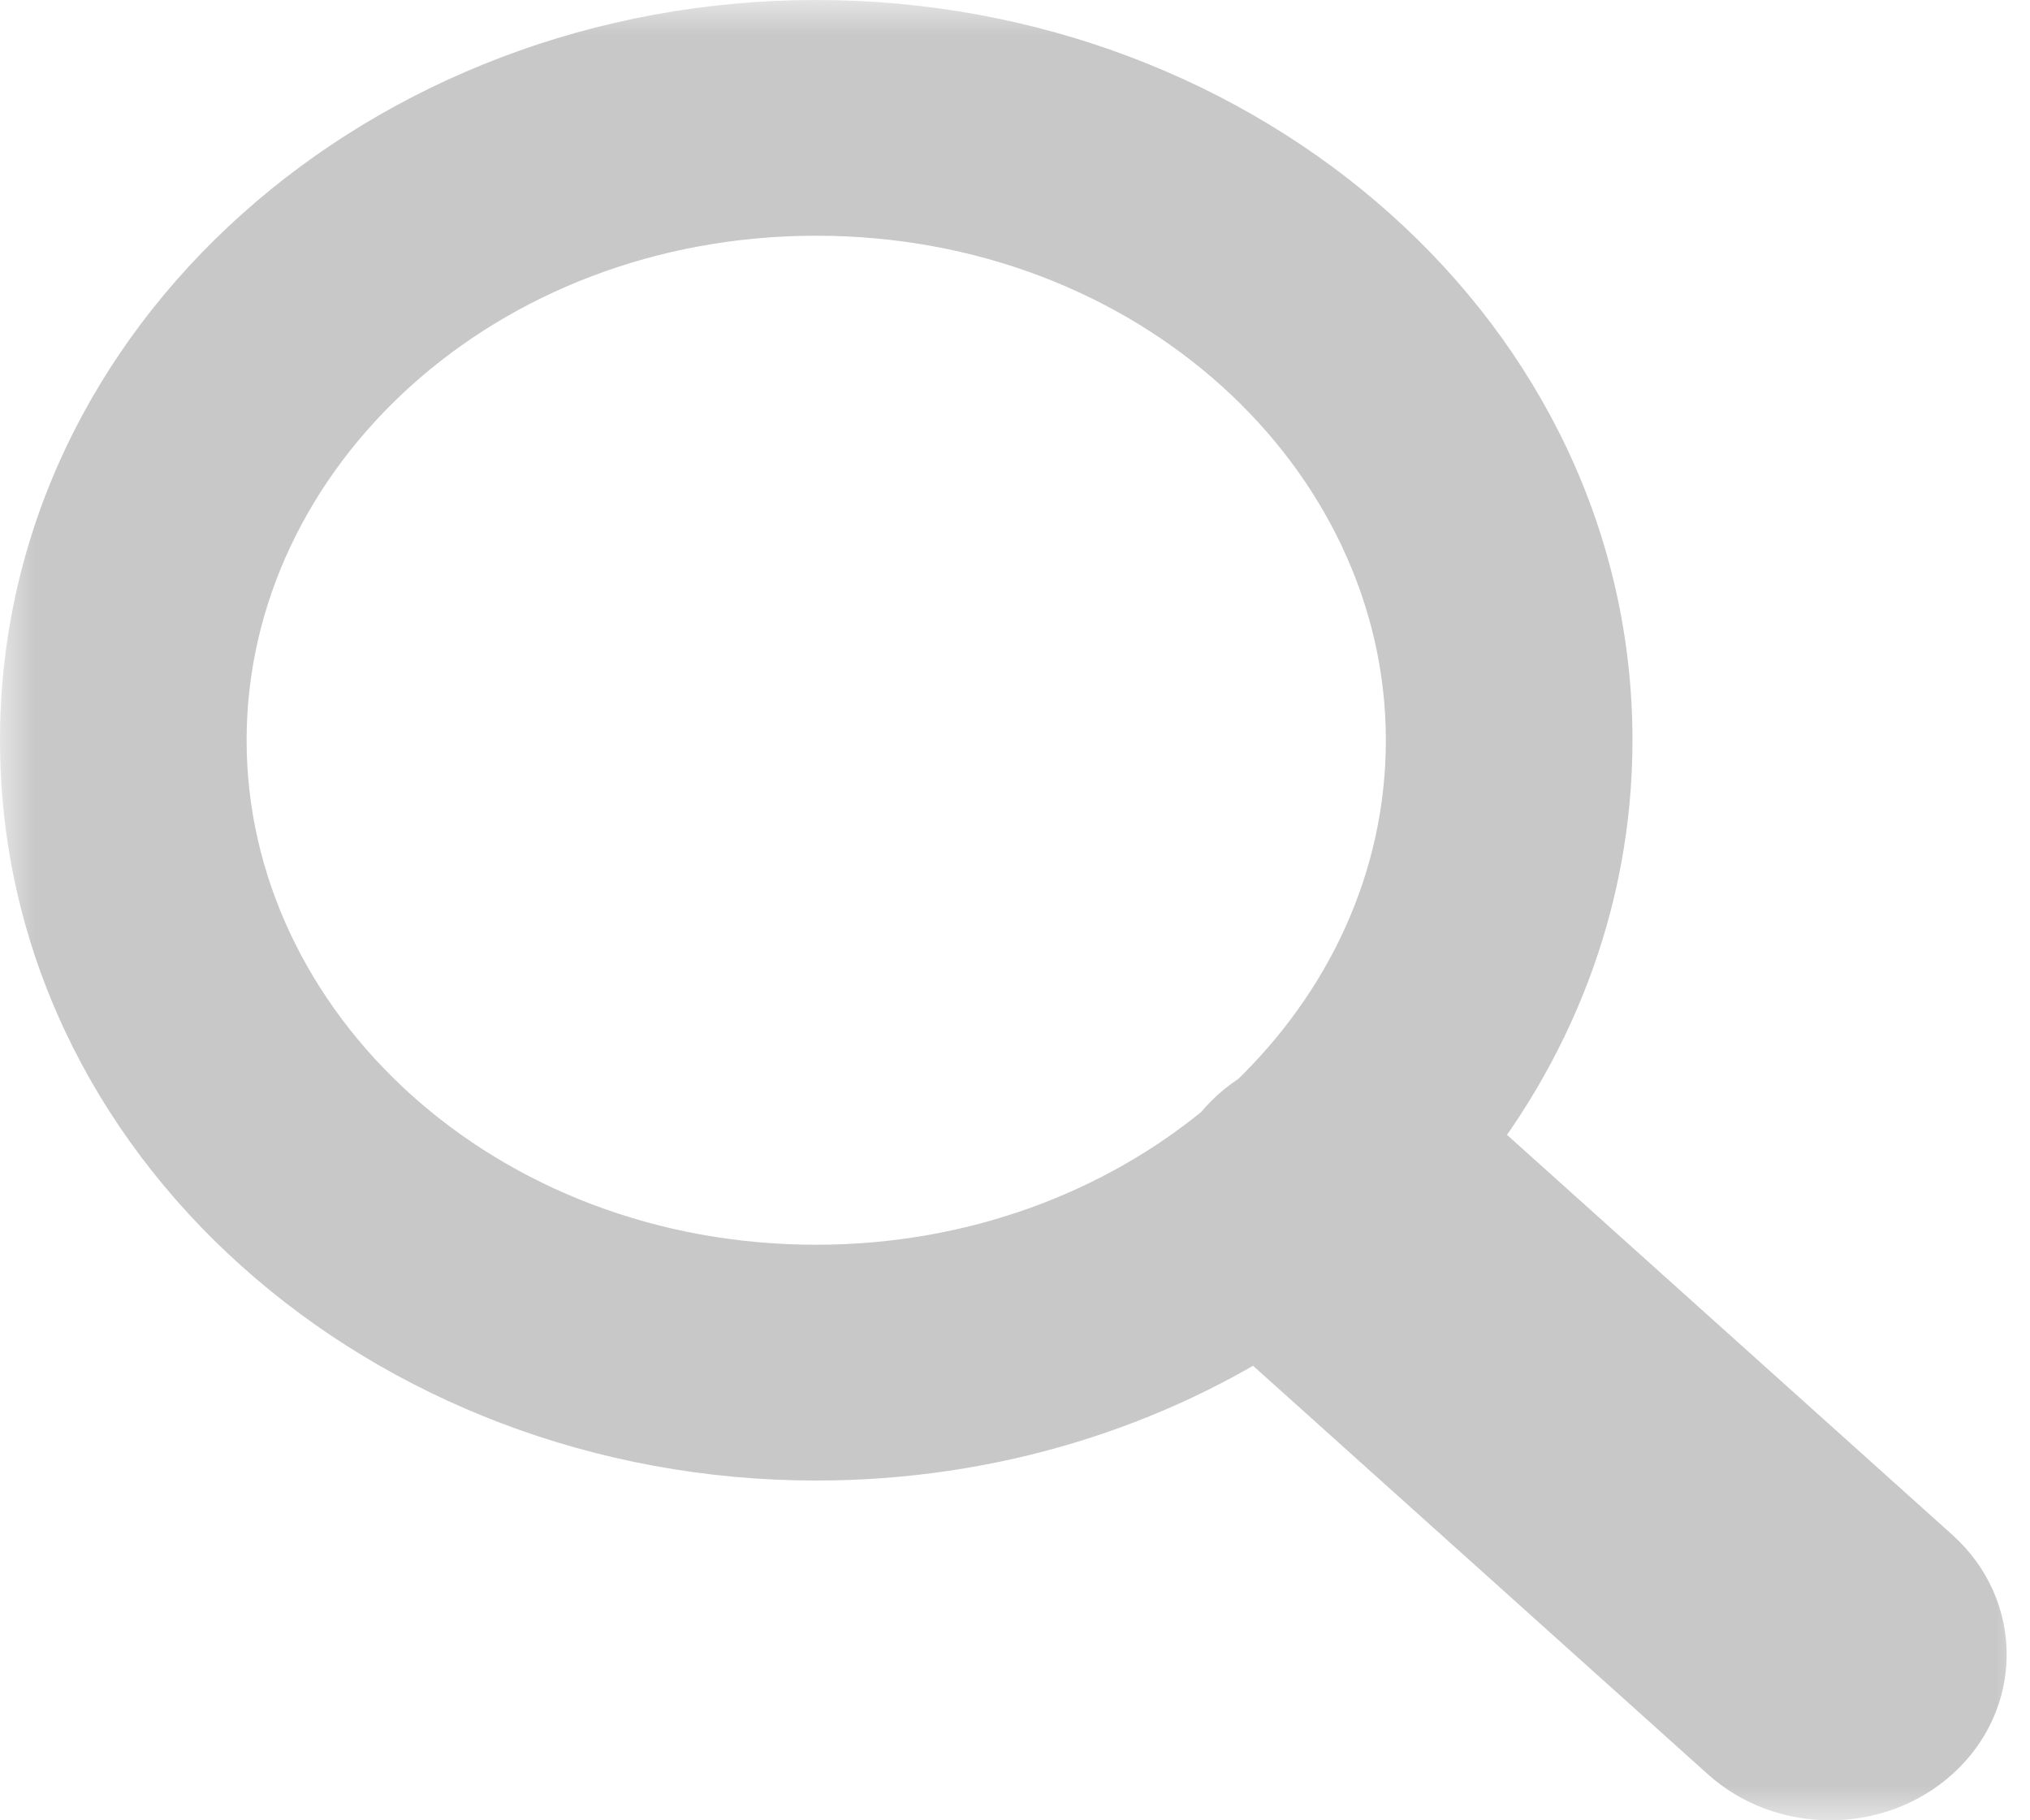<svg width="29" height="26" viewBox="0 0 29 26" fill="none" xmlns="http://www.w3.org/2000/svg">
<mask id="path-1-outside-1" maskUnits="userSpaceOnUse" x="0" y="0" width="29" height="26" fill="black">
<rect fill="white" width="29" height="26"/>
<path fill-rule="evenodd" clip-rule="evenodd" d="M11.66 20.147C5.773 20.147 1 15.861 1 10.573C1 5.286 5.773 1 11.66 1C17.548 1 22.321 5.286 22.321 10.573C22.321 12.738 21.521 14.734 20.173 16.338C20.189 16.351 20.205 16.365 20.221 16.379L27.221 22.665C27.815 23.199 27.815 24.065 27.221 24.599C26.626 25.134 25.662 25.134 25.067 24.599L18.067 18.313C18.049 18.297 18.031 18.28 18.013 18.262C16.239 19.446 14.041 20.147 11.66 20.147ZM17.877 16.587C16.247 17.947 14.062 18.779 11.66 18.779C6.614 18.779 2.523 15.105 2.523 10.573C2.523 6.041 6.614 2.367 11.66 2.367C16.707 2.367 20.798 6.041 20.798 10.573C20.798 12.752 19.852 14.733 18.308 16.203C18.223 16.253 18.142 16.312 18.067 16.379C17.995 16.444 17.932 16.514 17.877 16.587Z"/>
</mask>
<path fill-rule="evenodd" clip-rule="evenodd" d="M11.66 20.147C5.773 20.147 1 15.861 1 10.573C1 5.286 5.773 1 11.66 1C17.548 1 22.321 5.286 22.321 10.573C22.321 12.738 21.521 14.734 20.173 16.338C20.189 16.351 20.205 16.365 20.221 16.379L27.221 22.665C27.815 23.199 27.815 24.065 27.221 24.599C26.626 25.134 25.662 25.134 25.067 24.599L18.067 18.313C18.049 18.297 18.031 18.28 18.013 18.262C16.239 19.446 14.041 20.147 11.66 20.147ZM17.877 16.587C16.247 17.947 14.062 18.779 11.66 18.779C6.614 18.779 2.523 15.105 2.523 10.573C2.523 6.041 6.614 2.367 11.66 2.367C16.707 2.367 20.798 6.041 20.798 10.573C20.798 12.752 19.852 14.733 18.308 16.203C18.223 16.253 18.142 16.312 18.067 16.379C17.995 16.444 17.932 16.514 17.877 16.587Z" fill="#C8C8C8"/>
<path d="M20.173 16.338L19.407 15.694L18.757 16.467L19.537 17.11L20.173 16.338ZM20.221 16.379L19.553 17.123L19.553 17.123L20.221 16.379ZM27.221 22.665L26.552 23.409L27.221 22.665ZM27.221 24.599L26.552 23.855L27.221 24.599ZM25.067 24.599L25.735 23.855L25.067 24.599ZM18.067 18.313L18.735 17.569L18.735 17.569L18.067 18.313ZM18.013 18.262L18.718 17.553L18.138 16.976L17.458 17.43L18.013 18.262ZM17.877 16.587L18.518 17.355L18.609 17.279L18.679 17.184L17.877 16.587ZM18.308 16.203L18.817 17.064L18.915 17.006L18.998 16.927L18.308 16.203ZM18.067 16.379L17.399 15.635L17.399 15.635L18.067 16.379ZM0 10.573C0 16.512 5.324 21.147 11.66 21.147V19.147C6.221 19.147 2 15.21 2 10.573H0ZM11.66 0C5.324 0 0 4.636 0 10.573H2C2 5.937 6.221 2 11.66 2V0ZM23.321 10.573C23.321 4.636 17.996 0 11.66 0V2C17.099 2 21.321 5.937 21.321 10.573H23.321ZM20.938 16.981C22.425 15.212 23.321 12.992 23.321 10.573H21.321C21.321 12.484 20.617 14.256 19.407 15.694L20.938 16.981ZM19.537 17.11C19.542 17.114 19.548 17.119 19.553 17.123L20.889 15.635C20.863 15.611 20.836 15.588 20.808 15.566L19.537 17.11ZM19.553 17.123L26.552 23.409L27.889 21.921L20.889 15.635L19.553 17.123ZM26.552 23.409C26.644 23.491 26.667 23.573 26.667 23.632C26.667 23.692 26.644 23.773 26.552 23.855L27.889 25.343C28.926 24.412 28.926 22.853 27.889 21.921L26.552 23.409ZM26.552 23.855C26.338 24.048 25.95 24.048 25.735 23.855L24.399 25.343C25.373 26.219 26.914 26.219 27.889 25.343L26.552 23.855ZM25.735 23.855L18.735 17.569L17.399 19.057L24.399 25.343L25.735 23.855ZM18.735 17.569C18.729 17.564 18.724 17.558 18.718 17.553L17.308 18.971C17.337 19.001 17.368 19.029 17.399 19.057L18.735 17.569ZM11.66 21.147C14.237 21.147 16.629 20.388 18.568 19.094L17.458 17.43C15.849 18.504 13.844 19.147 11.66 19.147V21.147ZM17.237 15.819C15.788 17.027 13.831 17.779 11.66 17.779V19.779C14.293 19.779 16.705 18.867 18.518 17.355L17.237 15.819ZM11.66 17.779C7.062 17.779 3.523 14.454 3.523 10.573H1.523C1.523 15.756 6.165 19.779 11.66 19.779V17.779ZM3.523 10.573C3.523 6.692 7.062 3.367 11.66 3.367V1.367C6.165 1.367 1.523 5.39 1.523 10.573H3.523ZM11.66 3.367C16.258 3.367 19.798 6.692 19.798 10.573H21.798C21.798 5.39 17.155 1.367 11.66 1.367V3.367ZM19.798 10.573C19.798 12.452 18.984 14.178 17.619 15.479L18.998 16.927C20.719 15.289 21.798 13.053 21.798 10.573H19.798ZM18.735 17.123C18.76 17.101 18.787 17.081 18.817 17.064L17.799 15.342C17.659 15.425 17.524 15.523 17.399 15.635L18.735 17.123ZM18.679 17.184C18.694 17.165 18.712 17.144 18.735 17.123L17.399 15.635C17.279 15.743 17.17 15.862 17.076 15.989L18.679 17.184Z" fill="#C8C8C8" mask="url(#path-1-outside-1)"/>
</svg>
